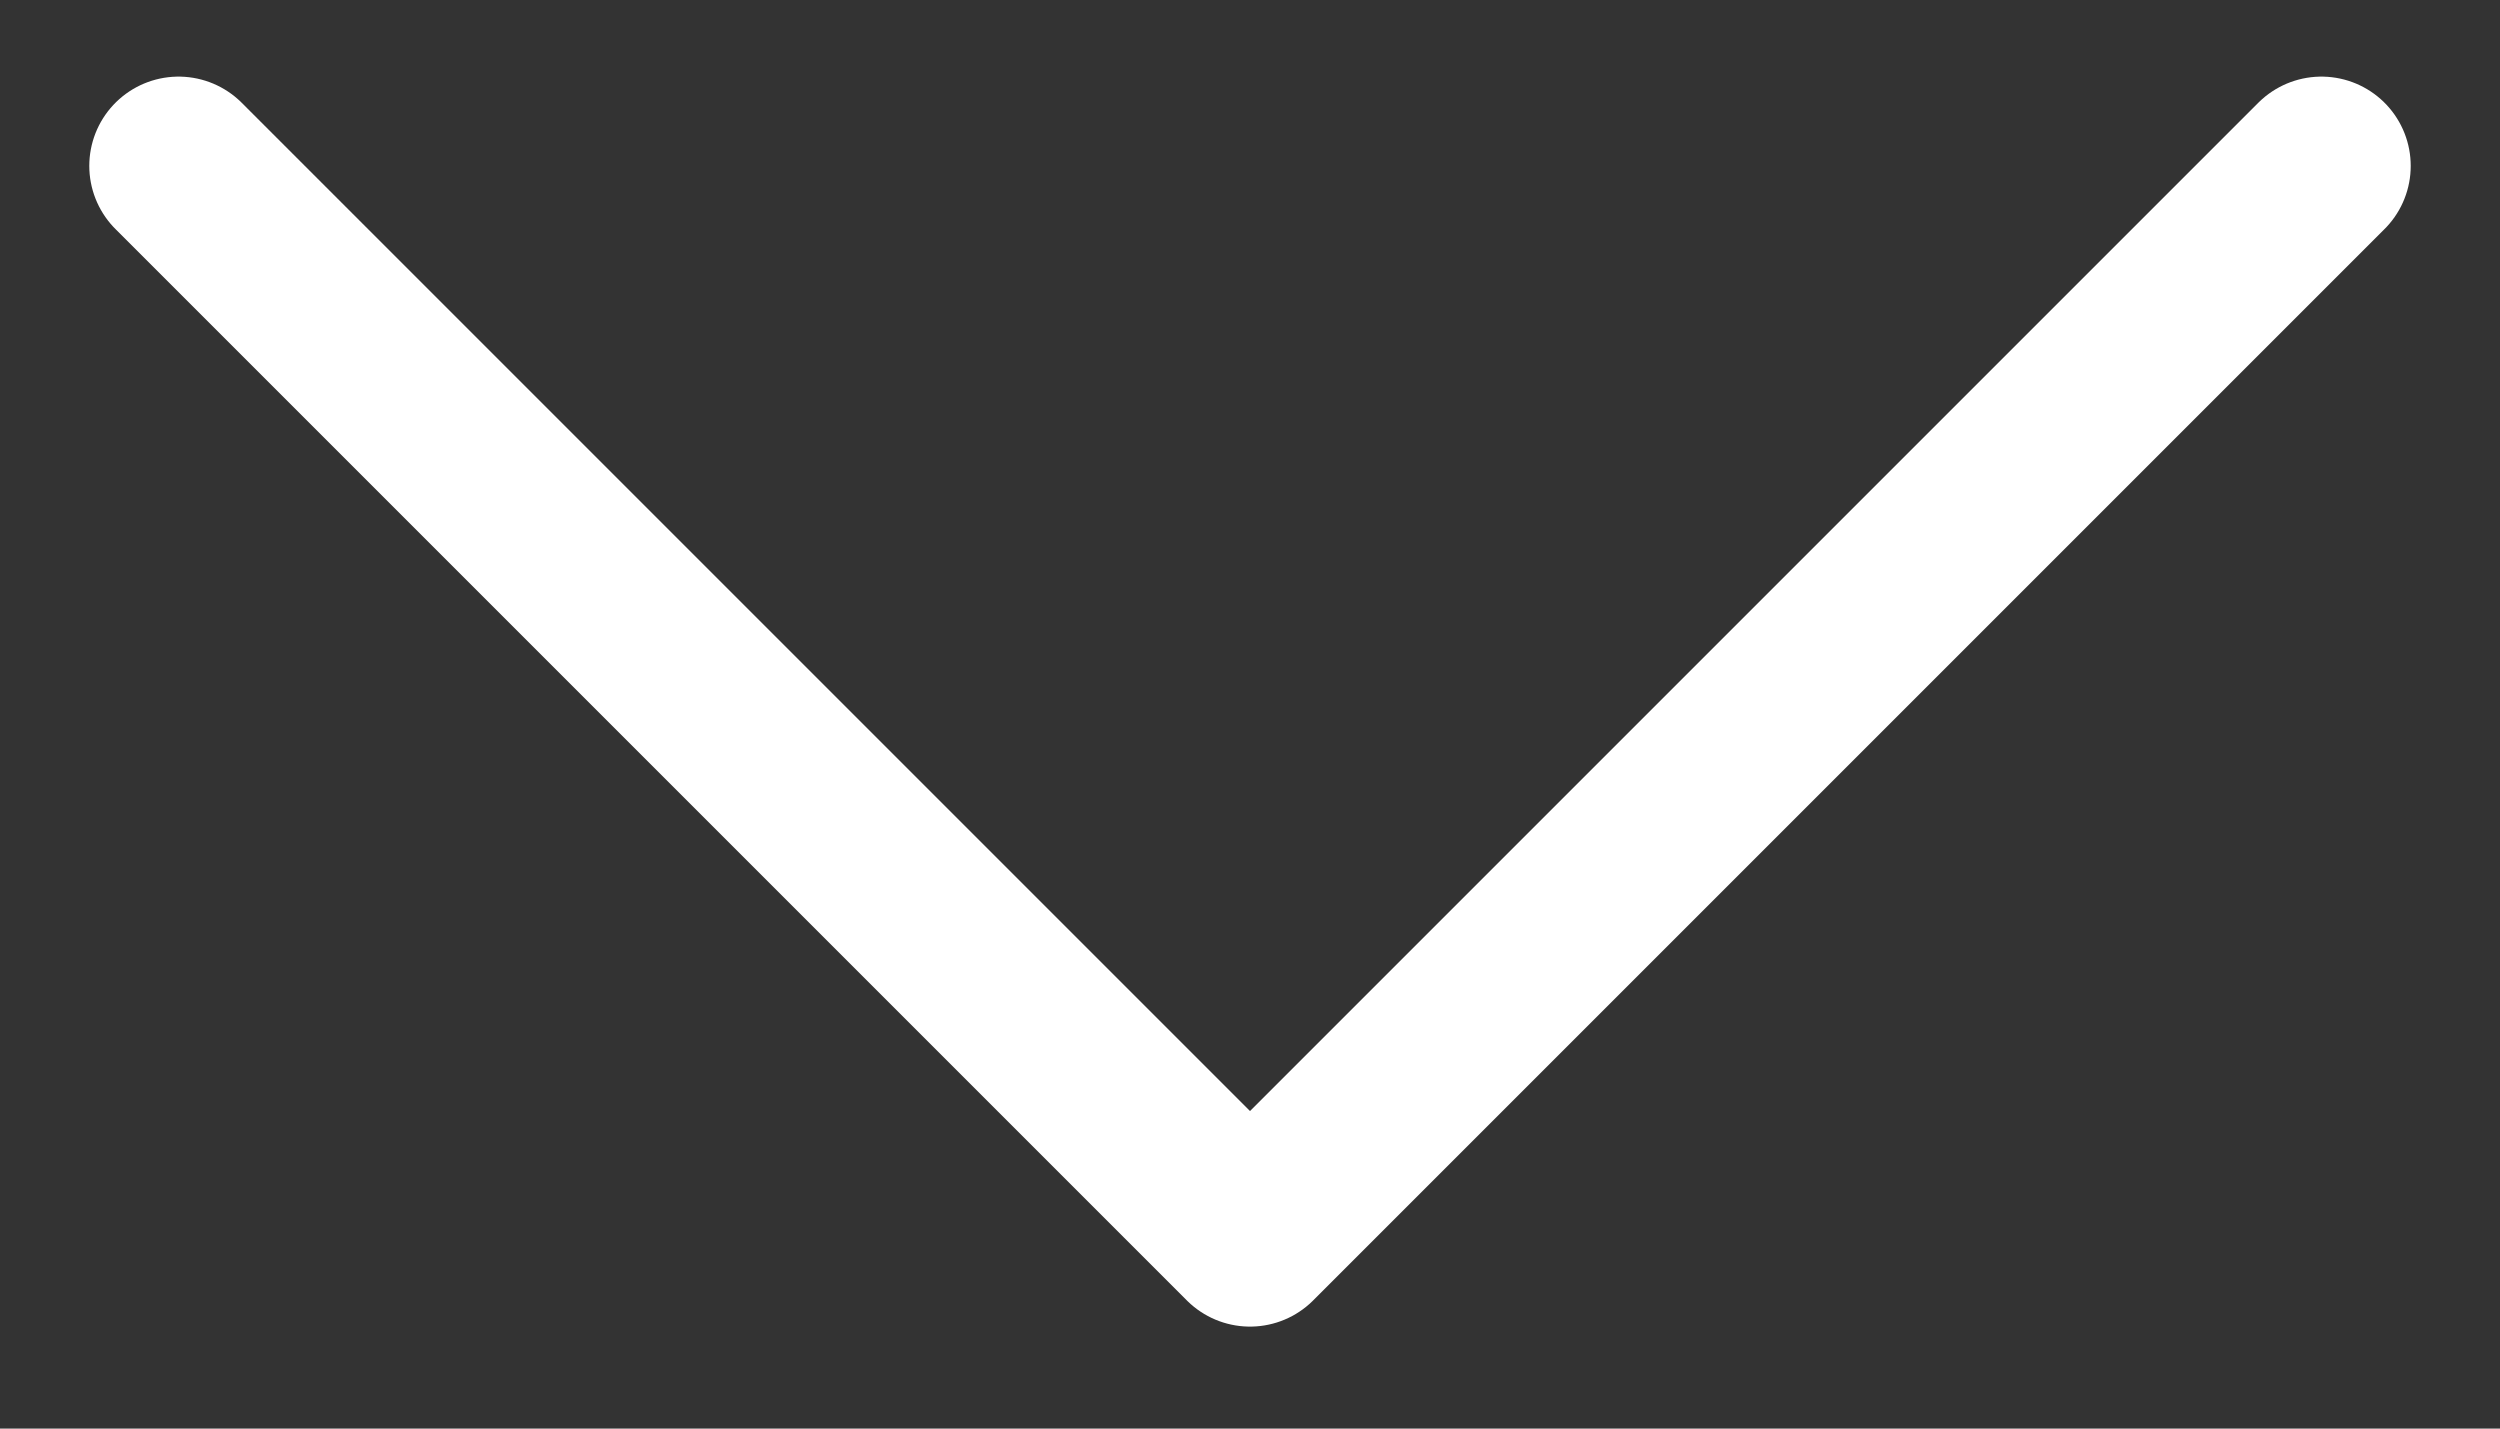 <svg width="14" height="8" viewBox="0 0 14 8" fill="none" xmlns="http://www.w3.org/2000/svg">
<rect x="0" y="0" width="14" height="8" fill="#333333" stroke="none"/>
<path d="M1 0.929L7 6.929L13 0.929" stroke="white" stroke-linecap="round" stroke-linejoin="round"/>
</svg>

